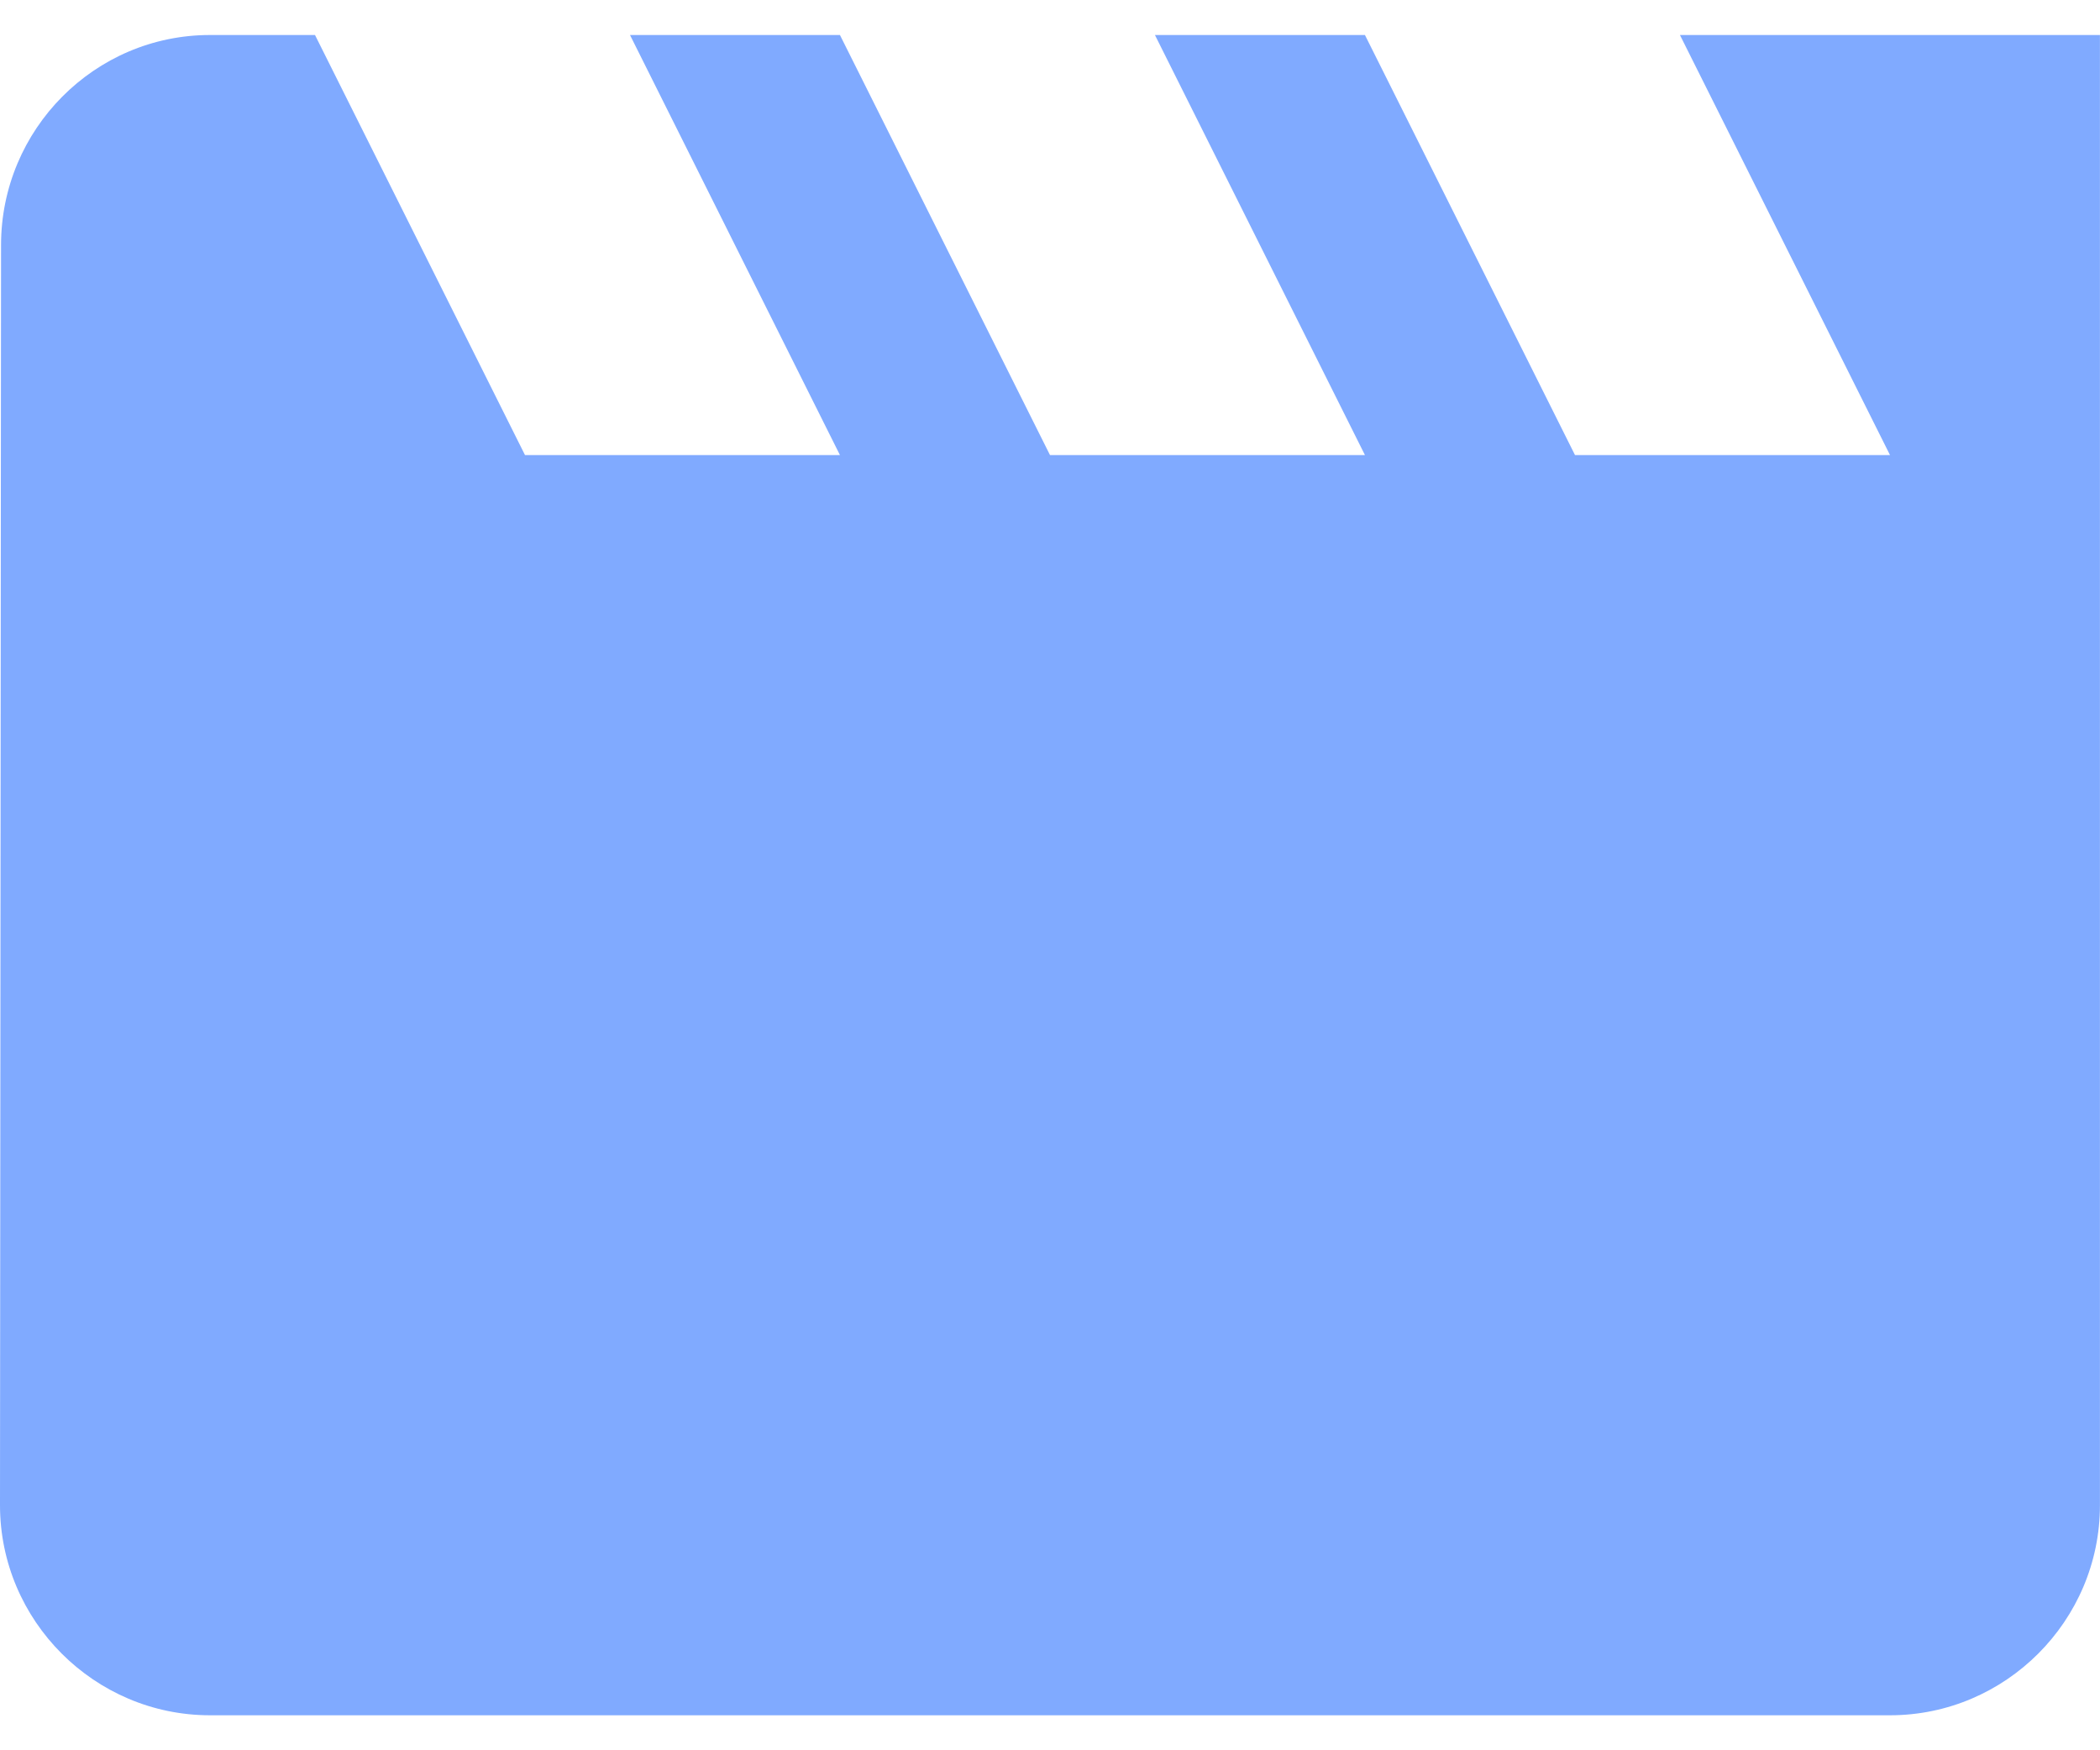 <svg width="36" height="30" viewBox="0 0 36 30" fill="none" xmlns="http://www.w3.org/2000/svg">
<path d="M28.799 0.6L32.4 7.8H27L23.399 0.6H19.799L23.399 7.8H18L14.399 0.6H10.8L14.399 7.8H9L5.4 0.6H3.6C1.62 0.6 0.018 2.22 0.018 4.2L-0 25.8C-0 27.78 1.62 29.4 3.6 29.4H32.4C34.38 29.4 35.999 27.78 35.999 25.8V0.6H28.799Z" fill="#80AAFF"/>
</svg>
